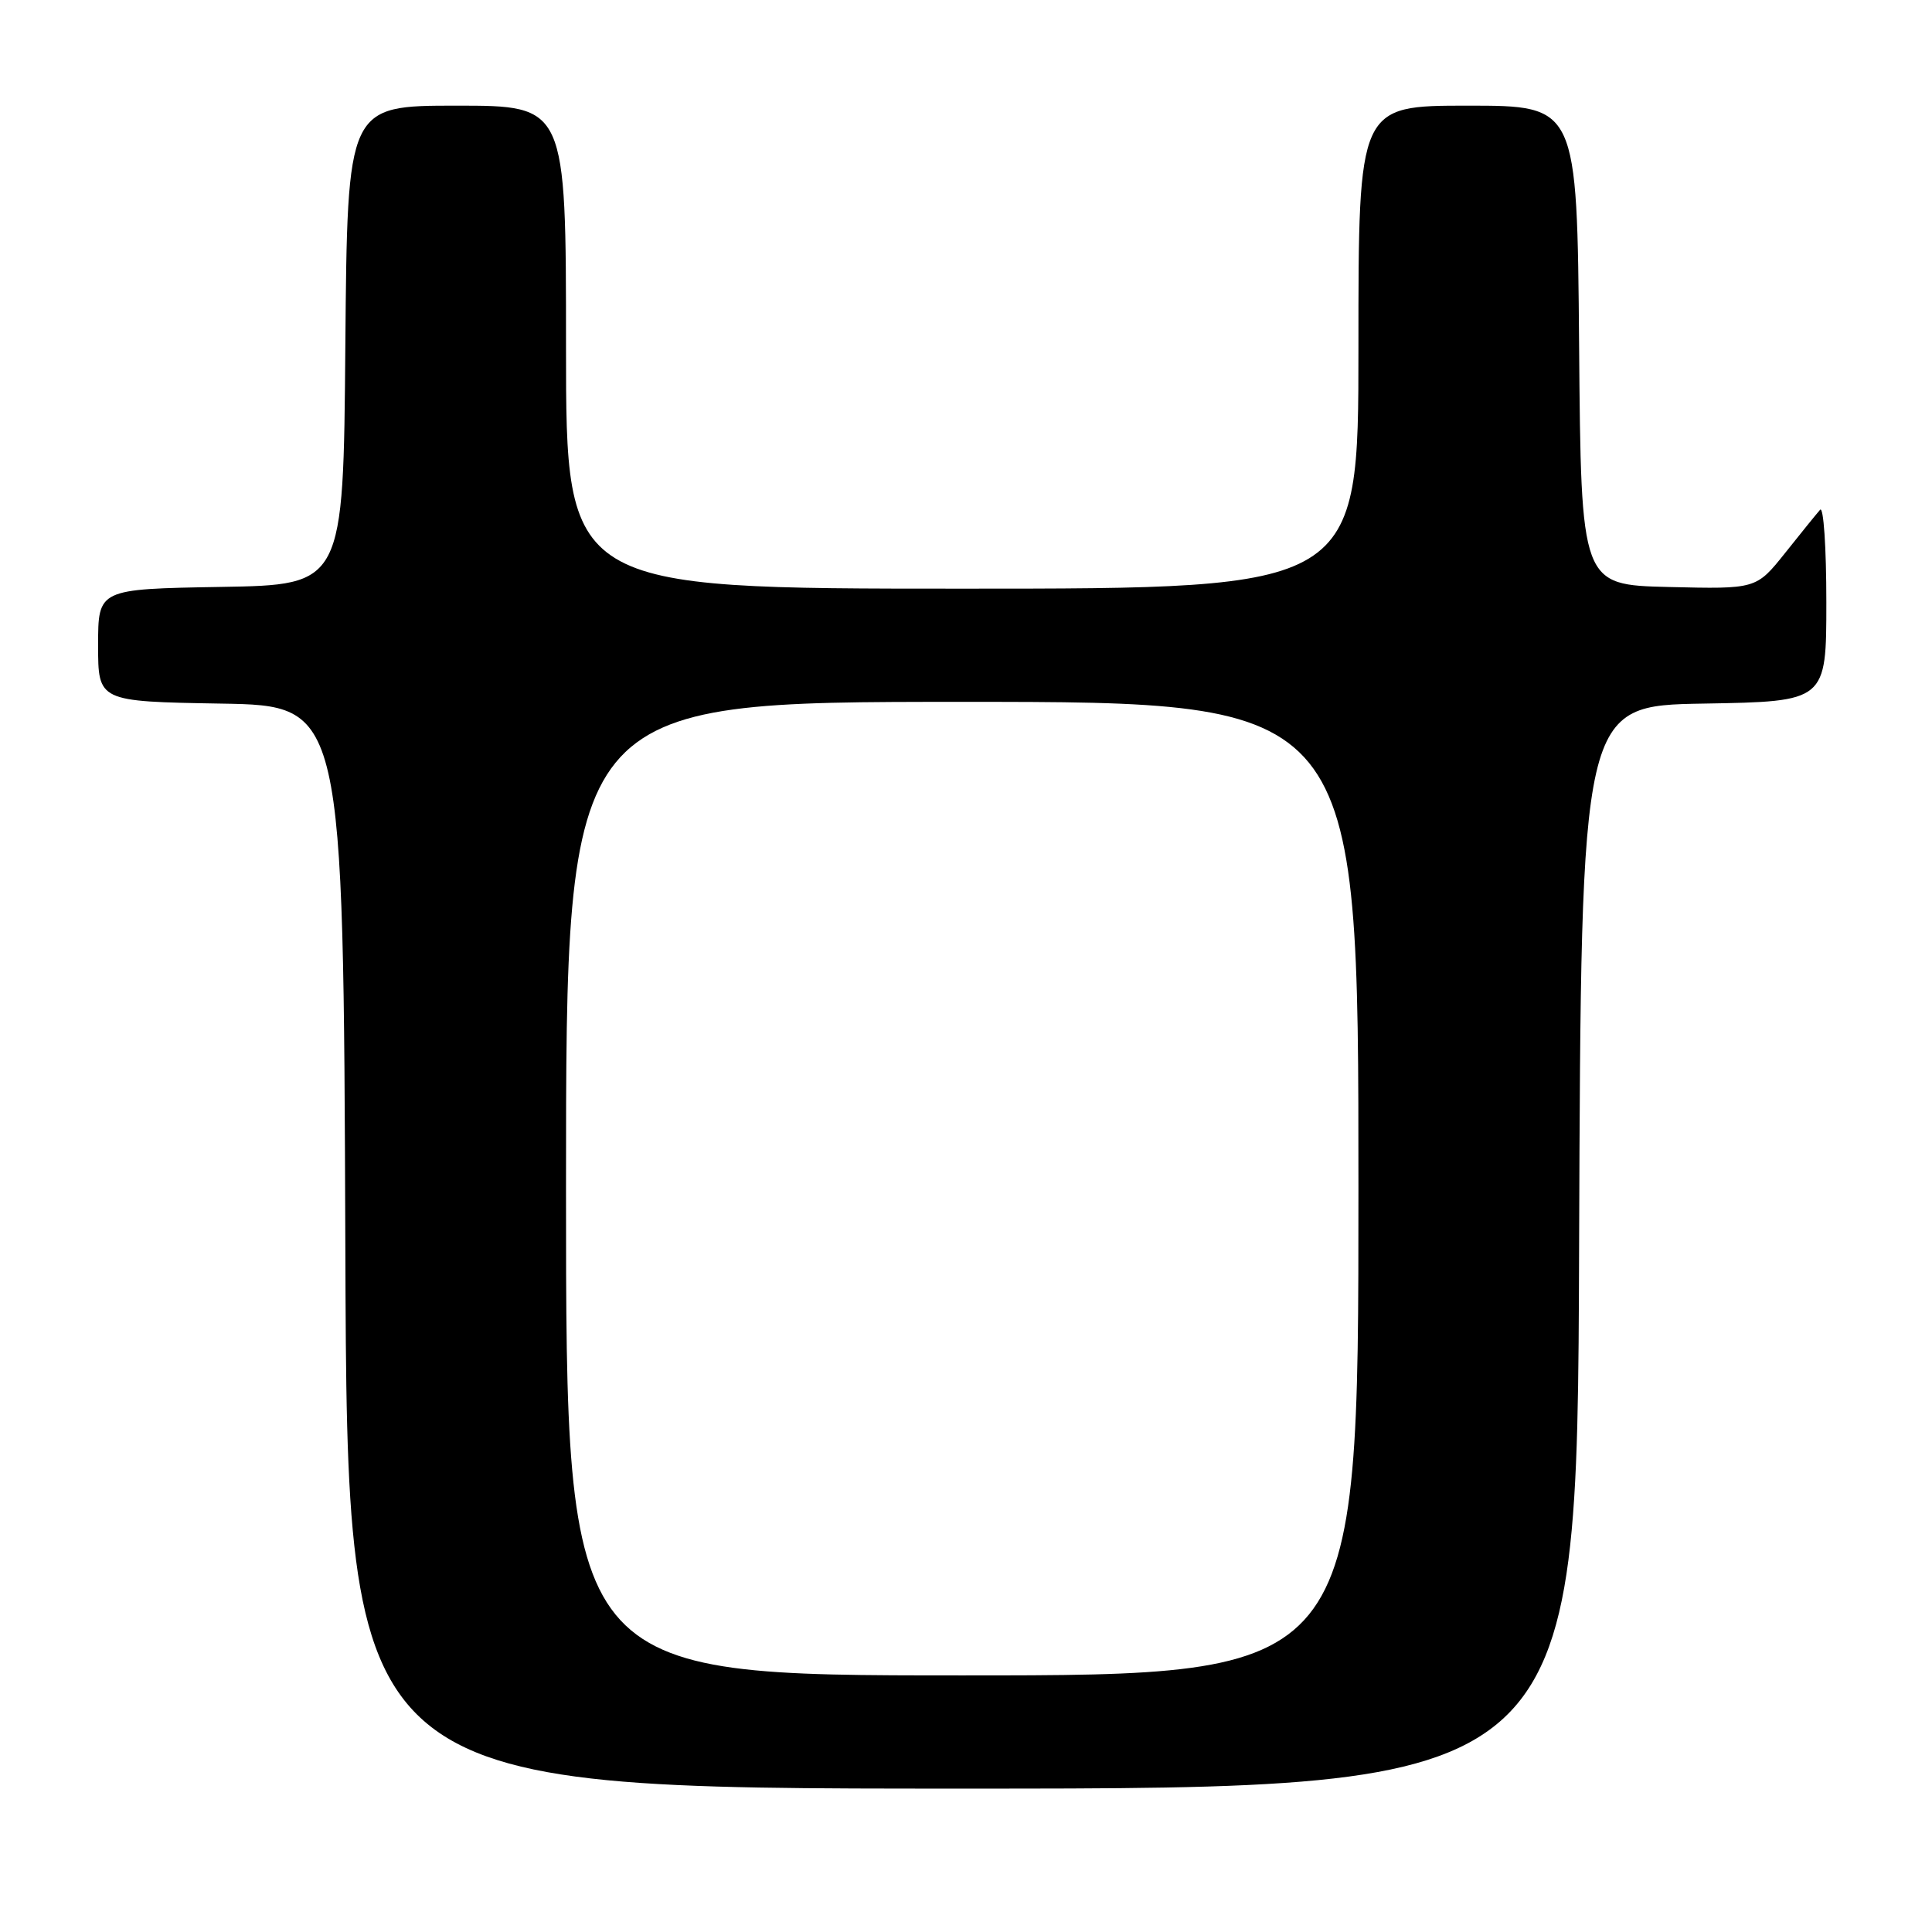 <?xml version="1.0" encoding="UTF-8" standalone="no"?>
<!DOCTYPE svg PUBLIC "-//W3C//DTD SVG 1.1//EN" "http://www.w3.org/Graphics/SVG/1.1/DTD/svg11.dtd" >
<svg xmlns="http://www.w3.org/2000/svg" xmlns:xlink="http://www.w3.org/1999/xlink" version="1.1" viewBox="0 0 256 256">
 <g >
 <path fill="currentColor"
d=" M 209.24 165.25 C 209.50 93.50 209.50 93.50 225.75 93.23 C 242.00 92.95 242.00 92.95 242.00 79.78 C 242.00 72.53 241.63 67.03 241.17 67.55 C 240.71 68.07 238.62 70.65 236.53 73.28 C 232.71 78.06 232.71 78.06 221.10 77.78 C 209.50 77.50 209.50 77.50 209.24 45.75 C 208.97 14.00 208.97 14.00 194.49 14.00 C 180.00 14.00 180.00 14.00 180.00 46.00 C 180.00 78.00 180.00 78.00 127.50 78.00 C 75.00 78.00 75.00 78.00 75.00 46.00 C 75.00 14.00 75.00 14.00 60.51 14.00 C 46.03 14.00 46.03 14.00 45.76 45.75 C 45.50 77.50 45.50 77.50 29.25 77.77 C 13.00 78.05 13.00 78.05 13.00 85.50 C 13.00 92.95 13.00 92.95 29.25 93.23 C 45.50 93.50 45.50 93.50 45.76 165.25 C 46.01 237.00 46.01 237.00 127.50 237.00 C 208.99 237.00 208.99 237.00 209.24 165.25 Z  M 75.00 157.50 C 75.00 93.00 75.00 93.00 127.50 93.00 C 180.00 93.00 180.00 93.00 180.00 157.50 C 180.00 222.00 180.00 222.00 127.50 222.00 C 75.00 222.00 75.00 222.00 75.00 157.50 Z "/>
</g>
</svg>
